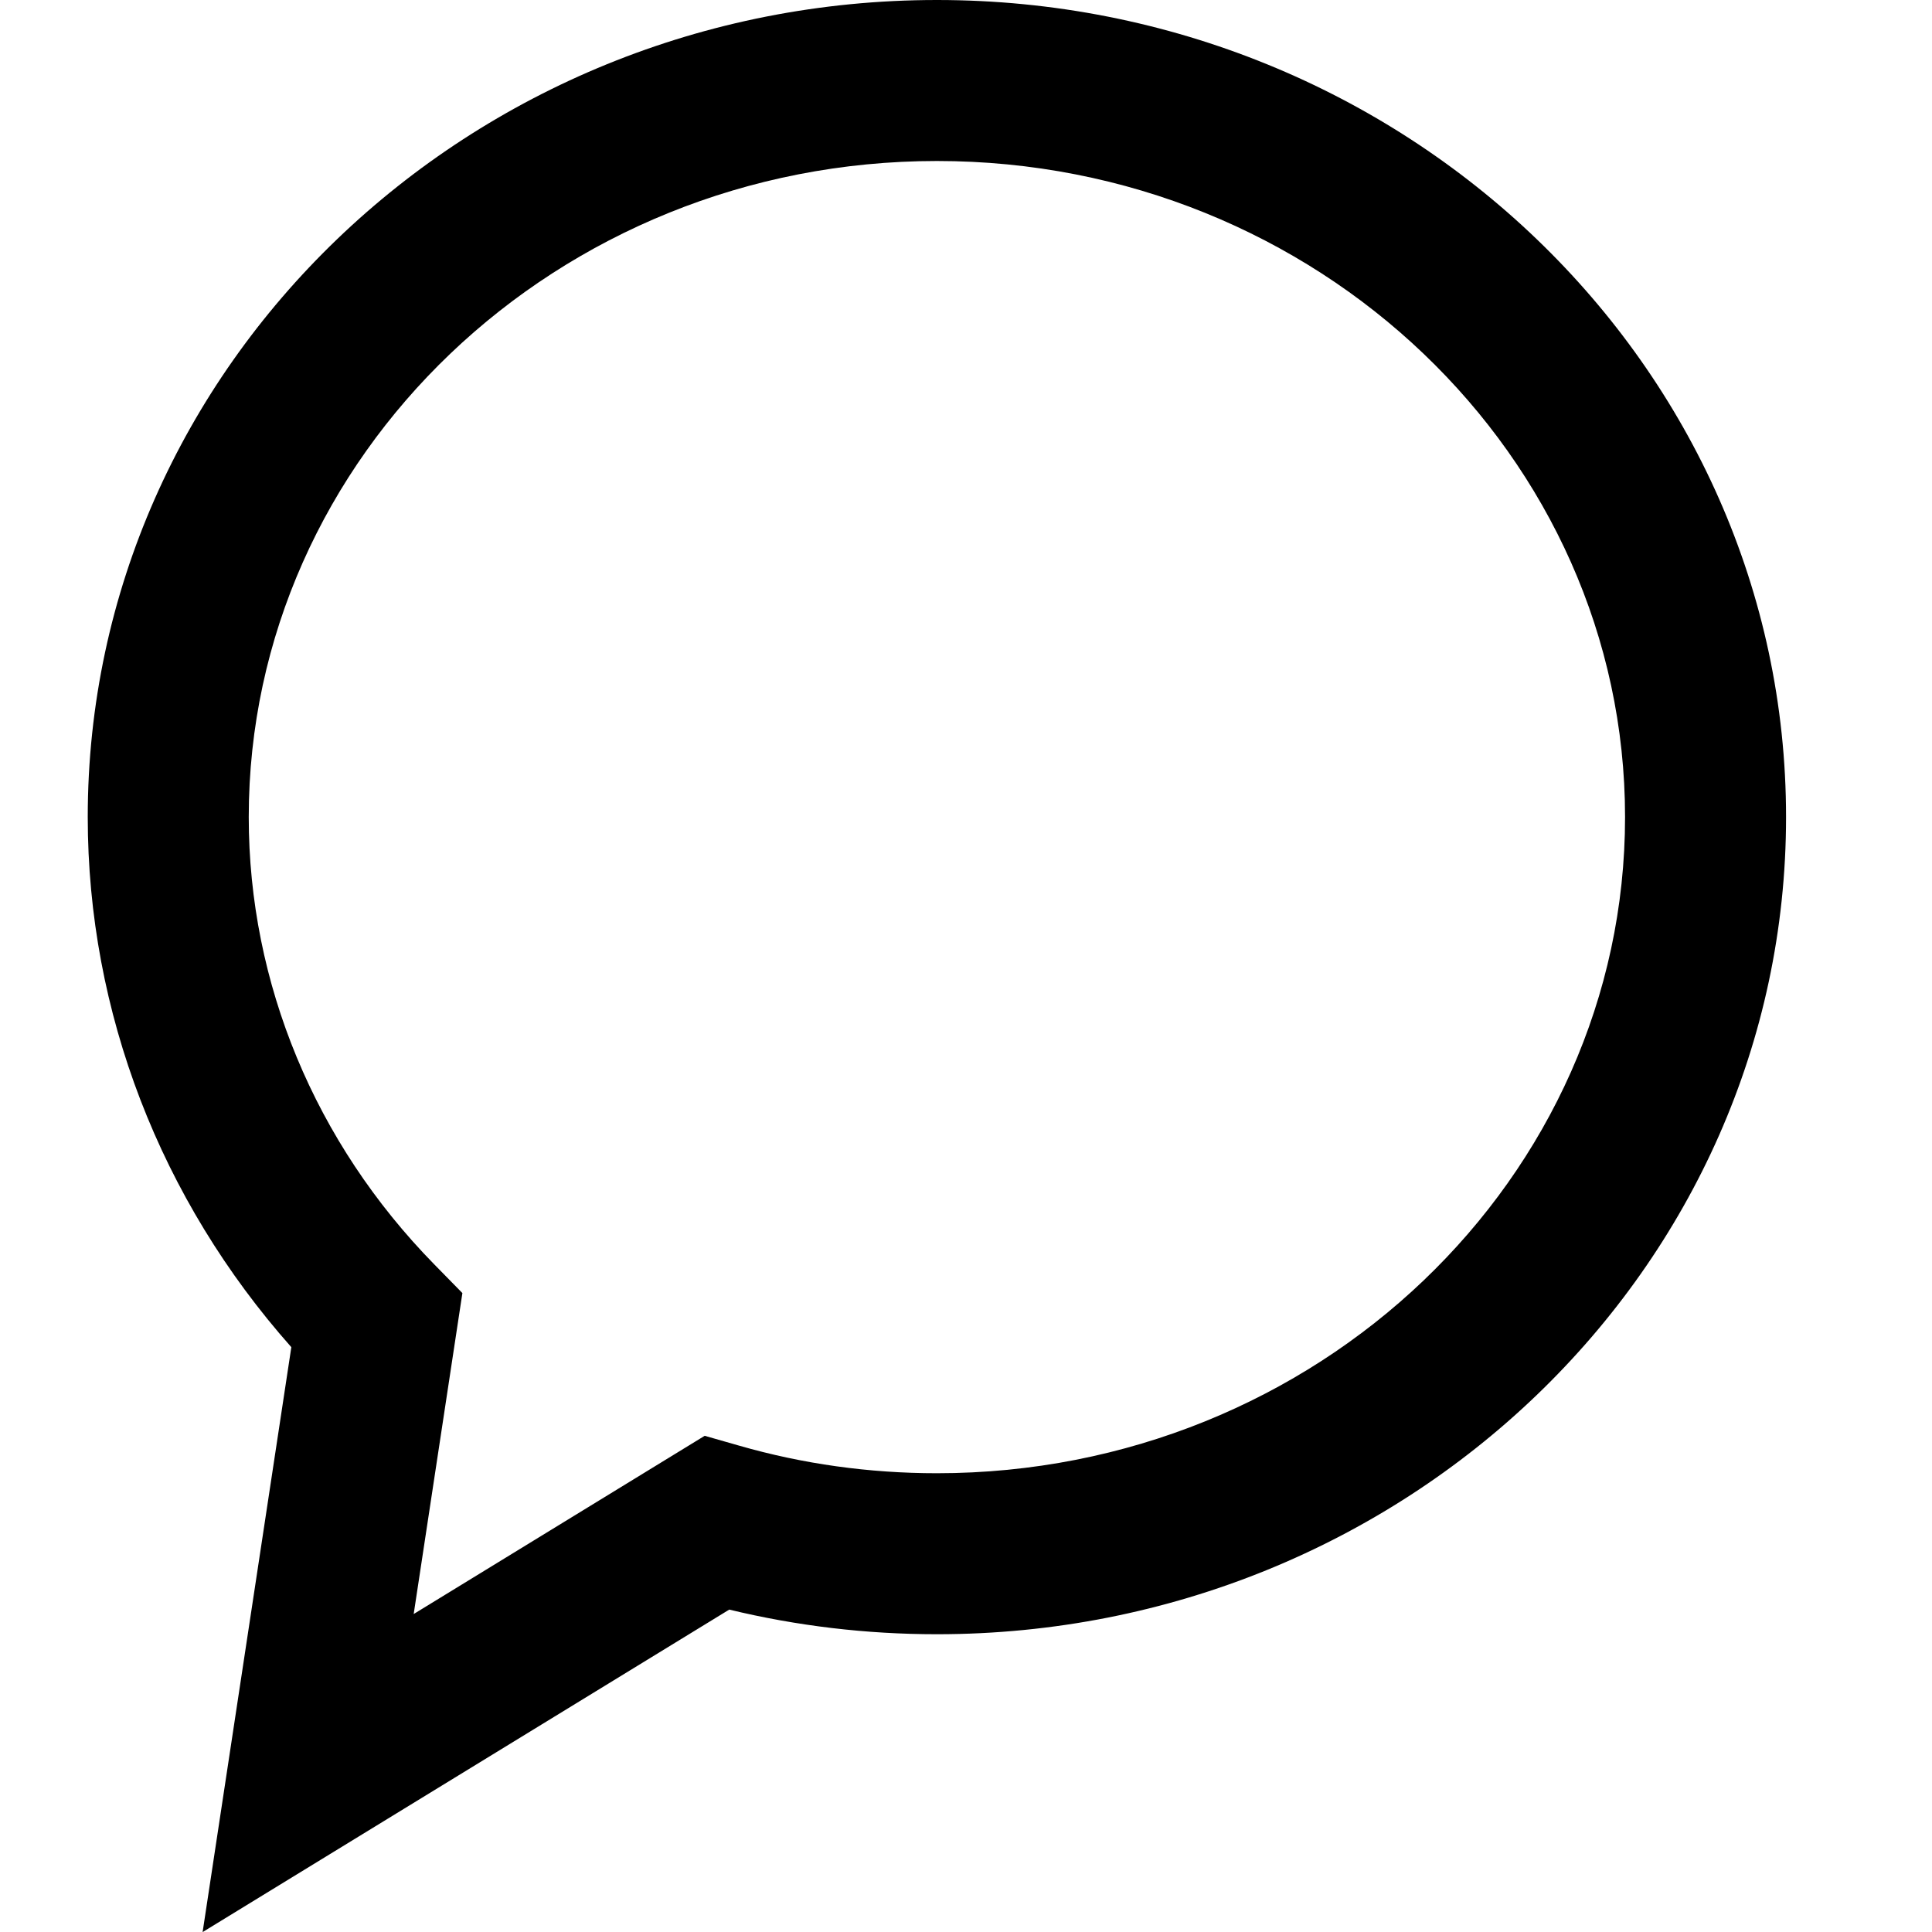 <?xml version="1.0" encoding="UTF-8"?>
<svg width="24px" height="24px" viewBox="0 0 24 24" version="1.1" xmlns="http://www.w3.org/2000/svg" xmlns:xlink="http://www.w3.org/1999/xlink">
    <!-- Generator: Sketch 51.3 (57544) - http://www.bohemiancoding.com/sketch -->
    <title>Chat</title>
    <desc>Created with Sketch.</desc>
    <defs></defs>
    <g id="Chat" stroke="none" stroke-width="1" fill="none" fill-rule="evenodd">
        <path d="M1.09,10.15 C1.09,4.543 5.831,0 11.639,0 C17.447,0 22.187,4.543 22.187,10.15 C22.187,15.758 17.447,20.301 11.639,20.301 C10.762,20.301 9.898,20.198 9.059,19.995 L2.517,24.001 L3.619,16.735 C1.993,14.903 1.09,12.573 1.09,10.15 Z M5.139,20.05 L8.754,17.836 L9.177,17.957 C9.972,18.186 10.796,18.301 11.639,18.301 C16.361,18.301 20.187,14.634 20.187,10.15 C20.187,5.667 16.361,2 11.639,2 C6.917,2 3.09,5.667 3.09,10.15 C3.09,12.213 3.913,14.195 5.395,15.707 L5.744,16.063 L5.139,20.05 Z" id="Shape" fill="#000000" fill-rule="nonzero"></path>
    </g>
</svg>